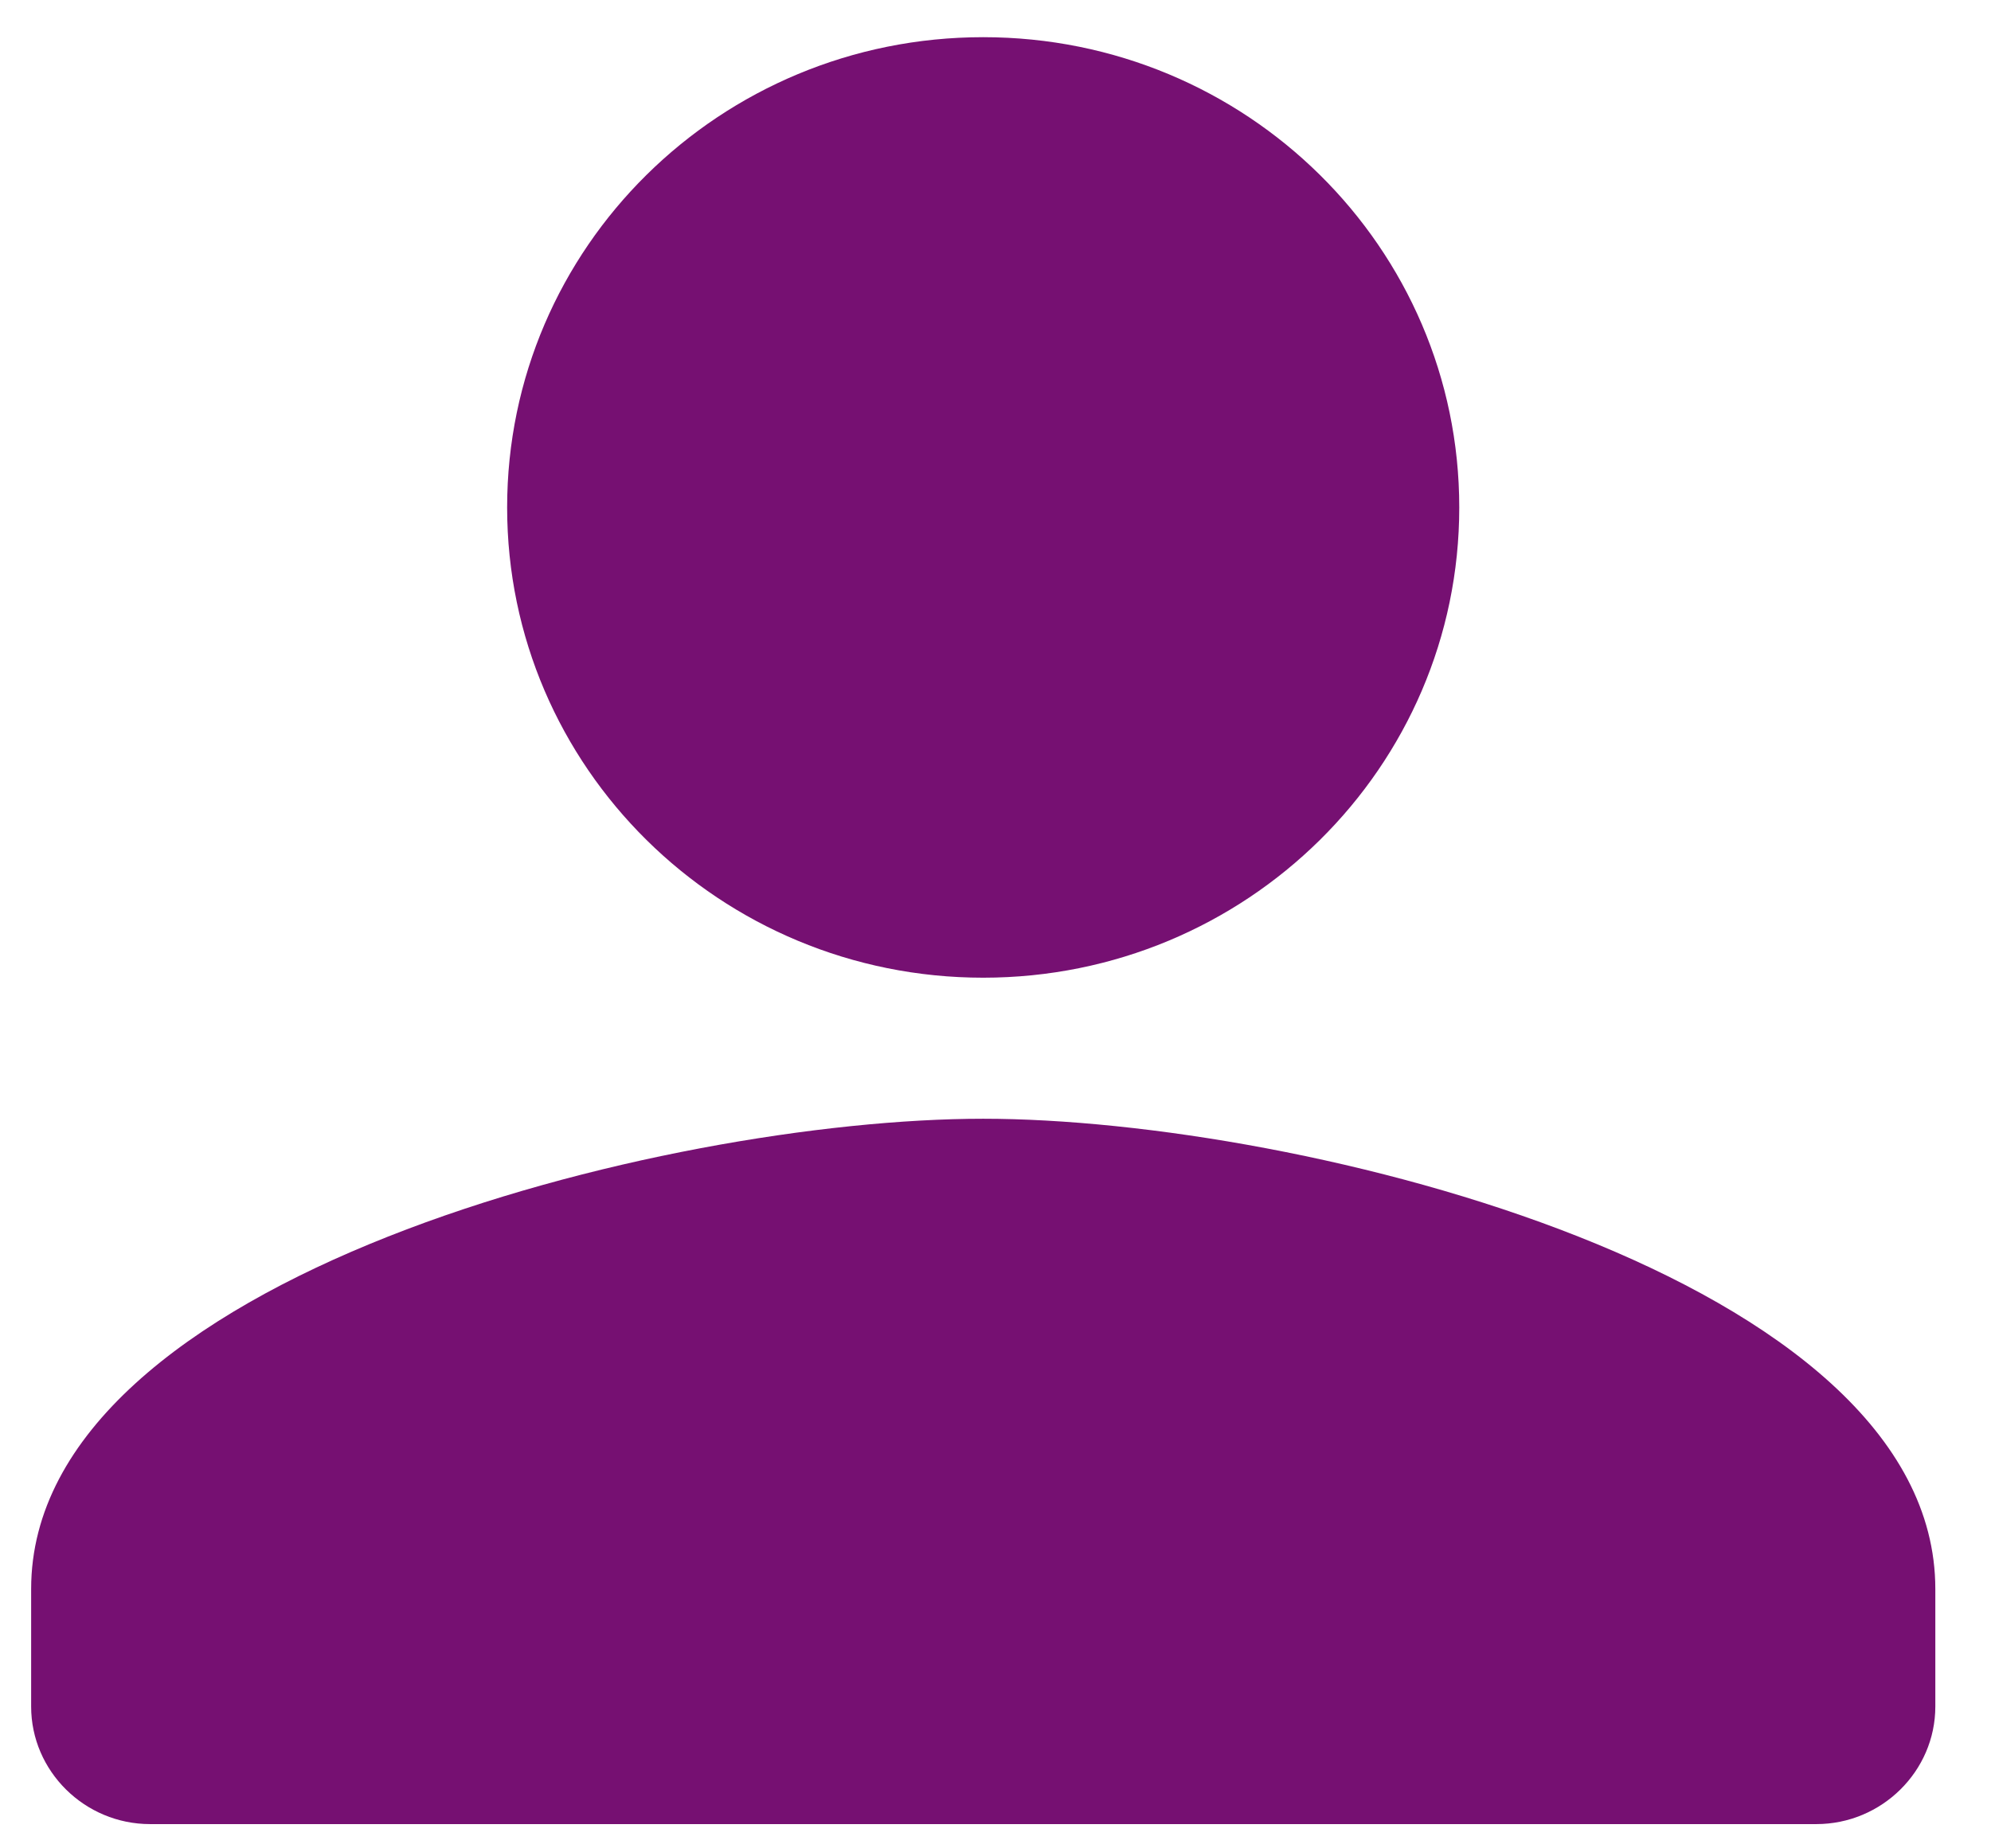 <svg width="28" height="26" viewBox="0 0 28 26" fill="none" xmlns="http://www.w3.org/2000/svg">
<path fill-rule="evenodd" clip-rule="evenodd" d="M13.827 13.753C17.526 13.753 20.522 10.793 20.522 7.138C20.522 3.483 17.526 0.523 13.827 0.523C10.128 0.523 7.132 3.483 7.132 7.138C7.132 10.793 10.128 13.753 13.827 13.753ZM13.827 15.737C9.358 15.737 0.438 17.953 0.438 22.352V24.005C0.438 24.915 1.191 25.659 2.111 25.659H25.543C26.463 25.659 27.217 24.915 27.217 24.005V22.352C27.217 17.953 18.296 15.737 13.827 15.737Z" fill="#761072"/>
</svg>
